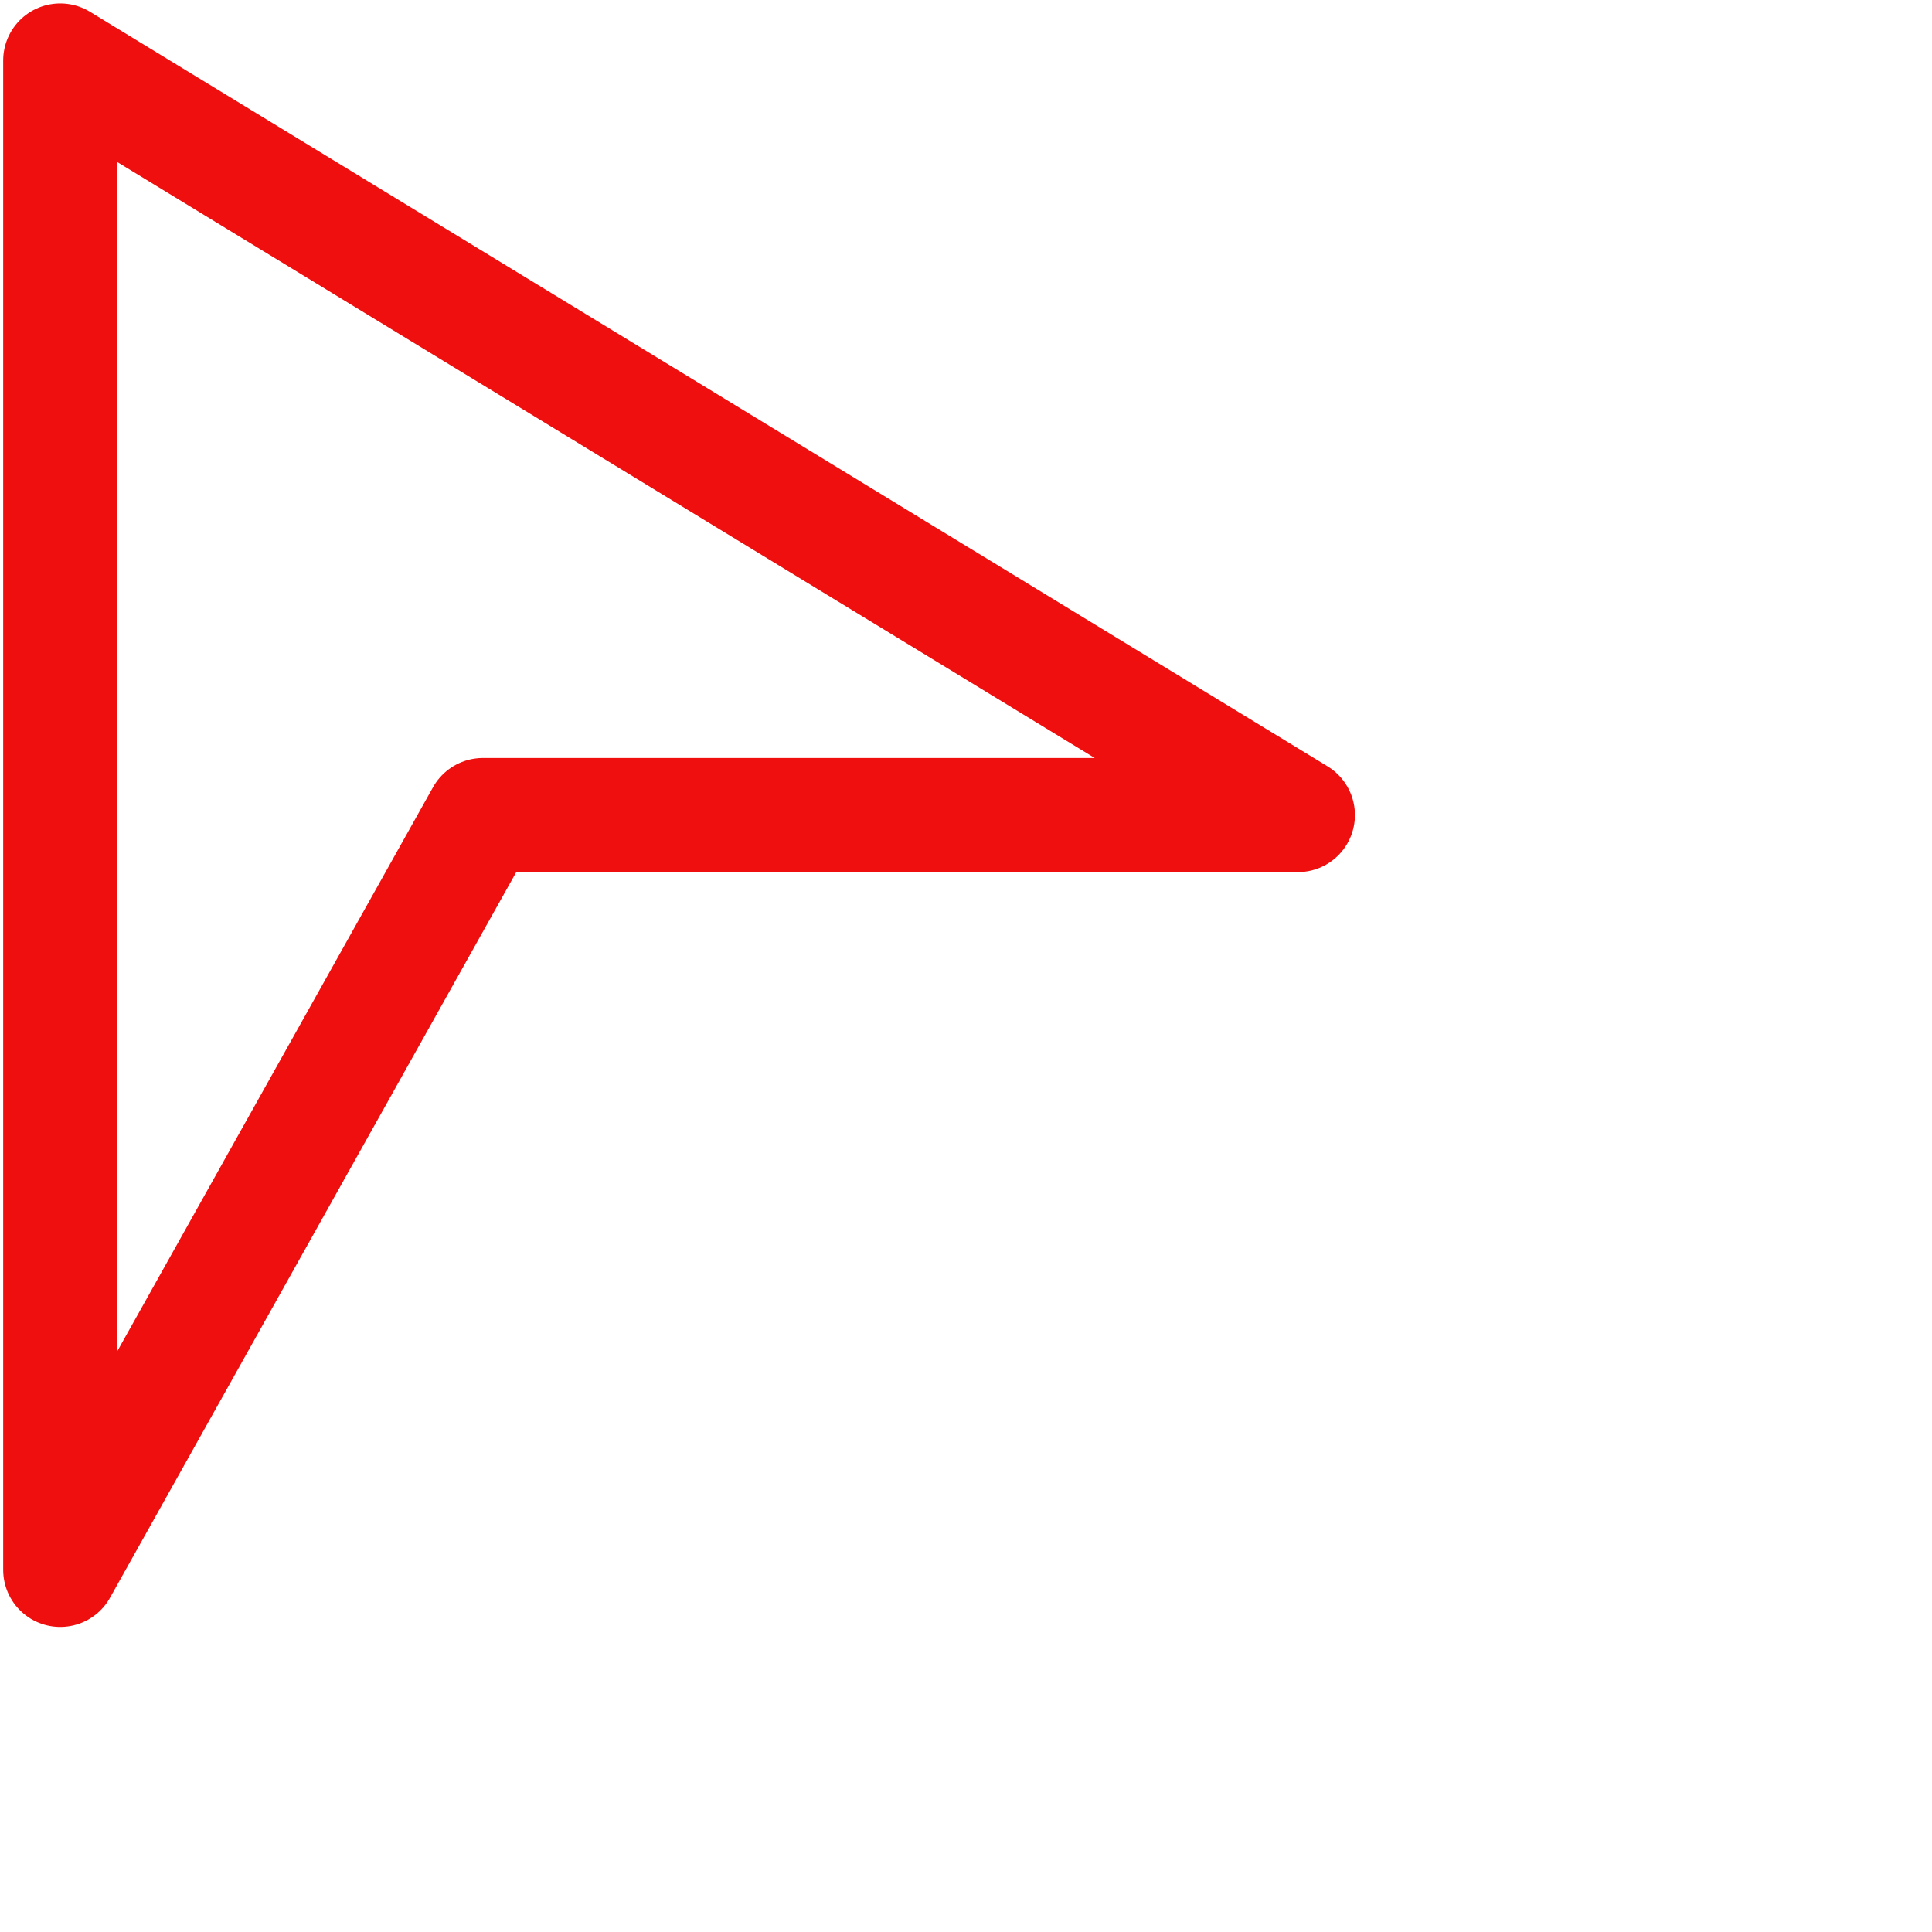 <?xml version="1.0" encoding="UTF-8"?>
<svg width="32" height="32" version="1.1" viewBox="0 0 8.467 8.467" xmlns="http://www.w3.org/2000/svg" xmlns:cc="http://creativecommons.org/ns#" xmlns:dc="http://purl.org/dc/elements/1.1/" xmlns:rdf="http://www.w3.org/1999/02/22-rdf-syntax-ns#">
 <g transform="translate(-.941 -.673)">
  <path d="m1.205 7.553v-6.615l5.424 3.307h-3.572z" fill-opacity="0" stroke="#ef0f0f" stroke-linecap="round" stroke-linejoin="round" stroke-width=".5"/>
 </g>
</svg>
